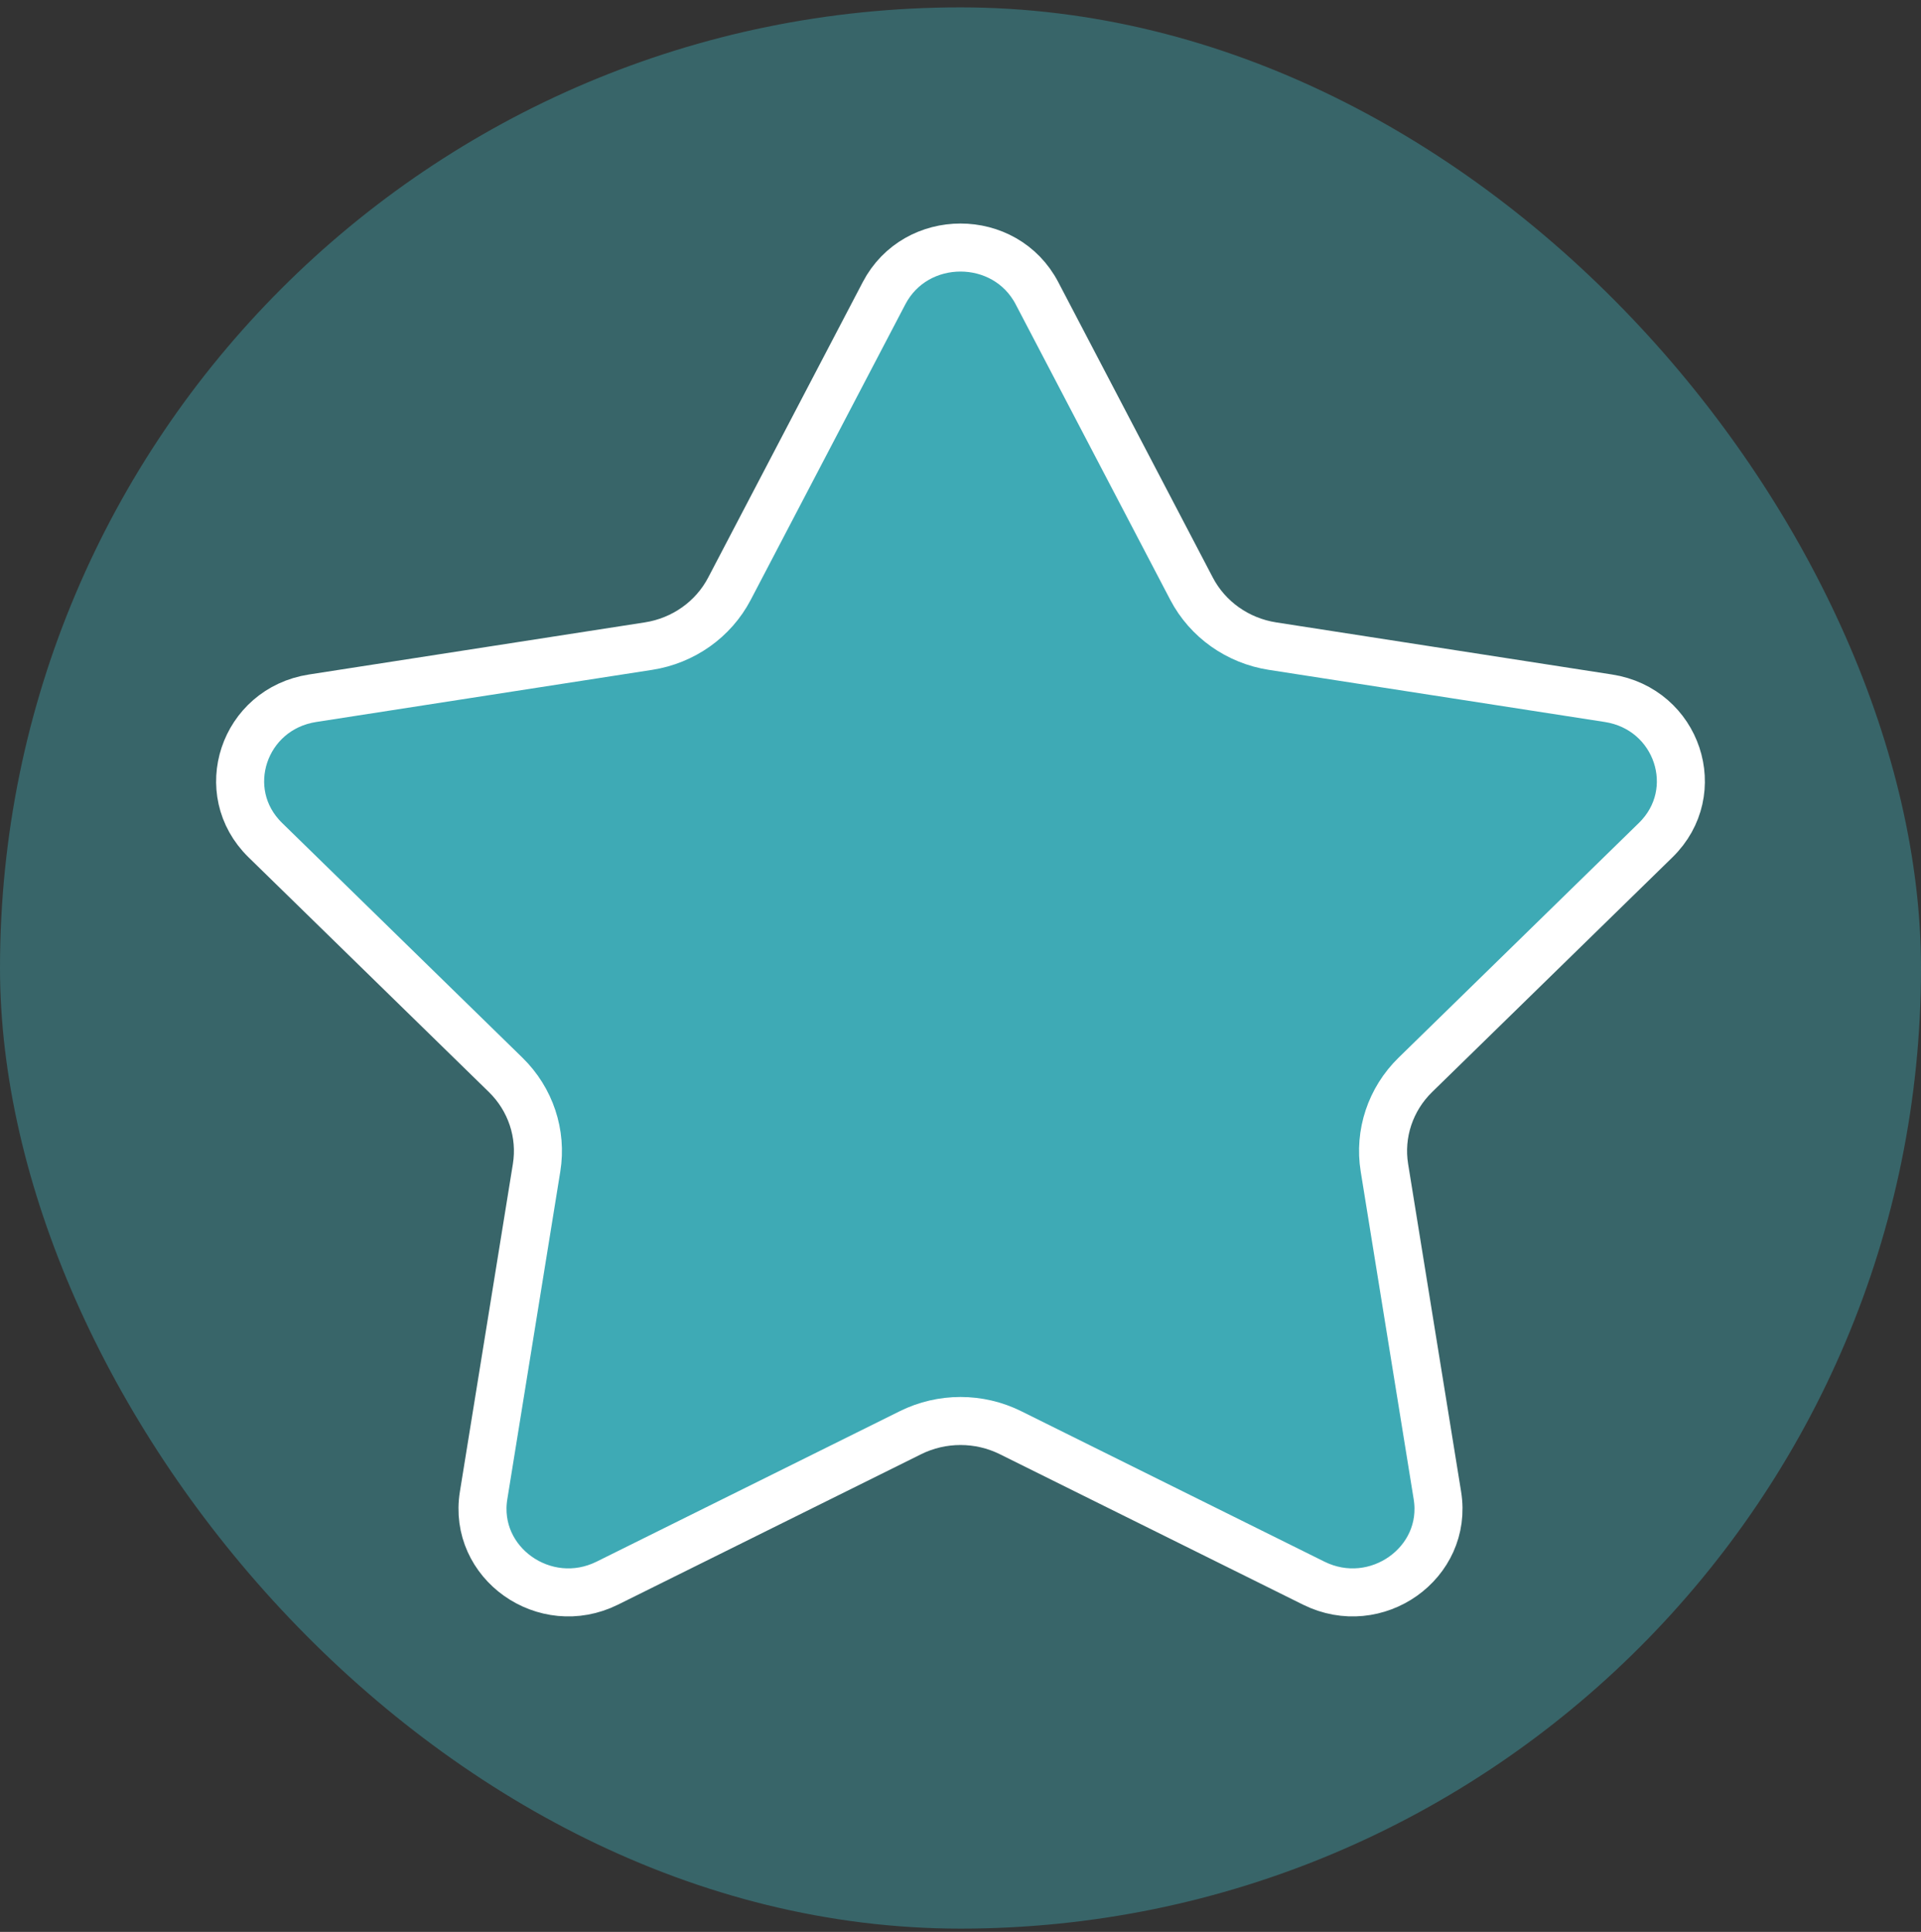 <svg width="180" height="181" viewBox="0 0 180 181" fill="none" xmlns="http://www.w3.org/2000/svg">
<rect x="0" y="0" width="180" height="181" fill="#333333" stroke="none"/>
<rect y="0.691" width="180" height="180" rx="90" fill="#44D8E8" fill-opacity="0.3"/>
<path d="M97.165 27.471L111.651 55.159C113.153 58.031 115.973 60.029 119.238 60.535L150.712 65.418C157.198 66.424 159.78 74.177 155.139 78.71L132.619 100.704C130.283 102.985 129.206 106.218 129.721 109.403L134.686 140.108C135.709 146.436 128.948 151.228 123.094 148.323L94.689 134.229C91.743 132.767 88.257 132.767 85.311 134.229L56.906 148.323C51.053 151.228 44.291 146.436 45.314 140.108L50.279 109.403C50.794 106.218 49.717 102.985 47.381 100.704L24.86 78.71C20.22 74.177 22.803 66.424 29.288 65.418L60.762 60.535C64.027 60.029 66.847 58.031 68.349 55.159L82.836 27.471C85.821 21.766 94.179 21.766 97.165 27.471Z" fill="#44D8E8" fill-opacity="0.6" stroke="white" stroke-width="4.5"/>
</svg>
